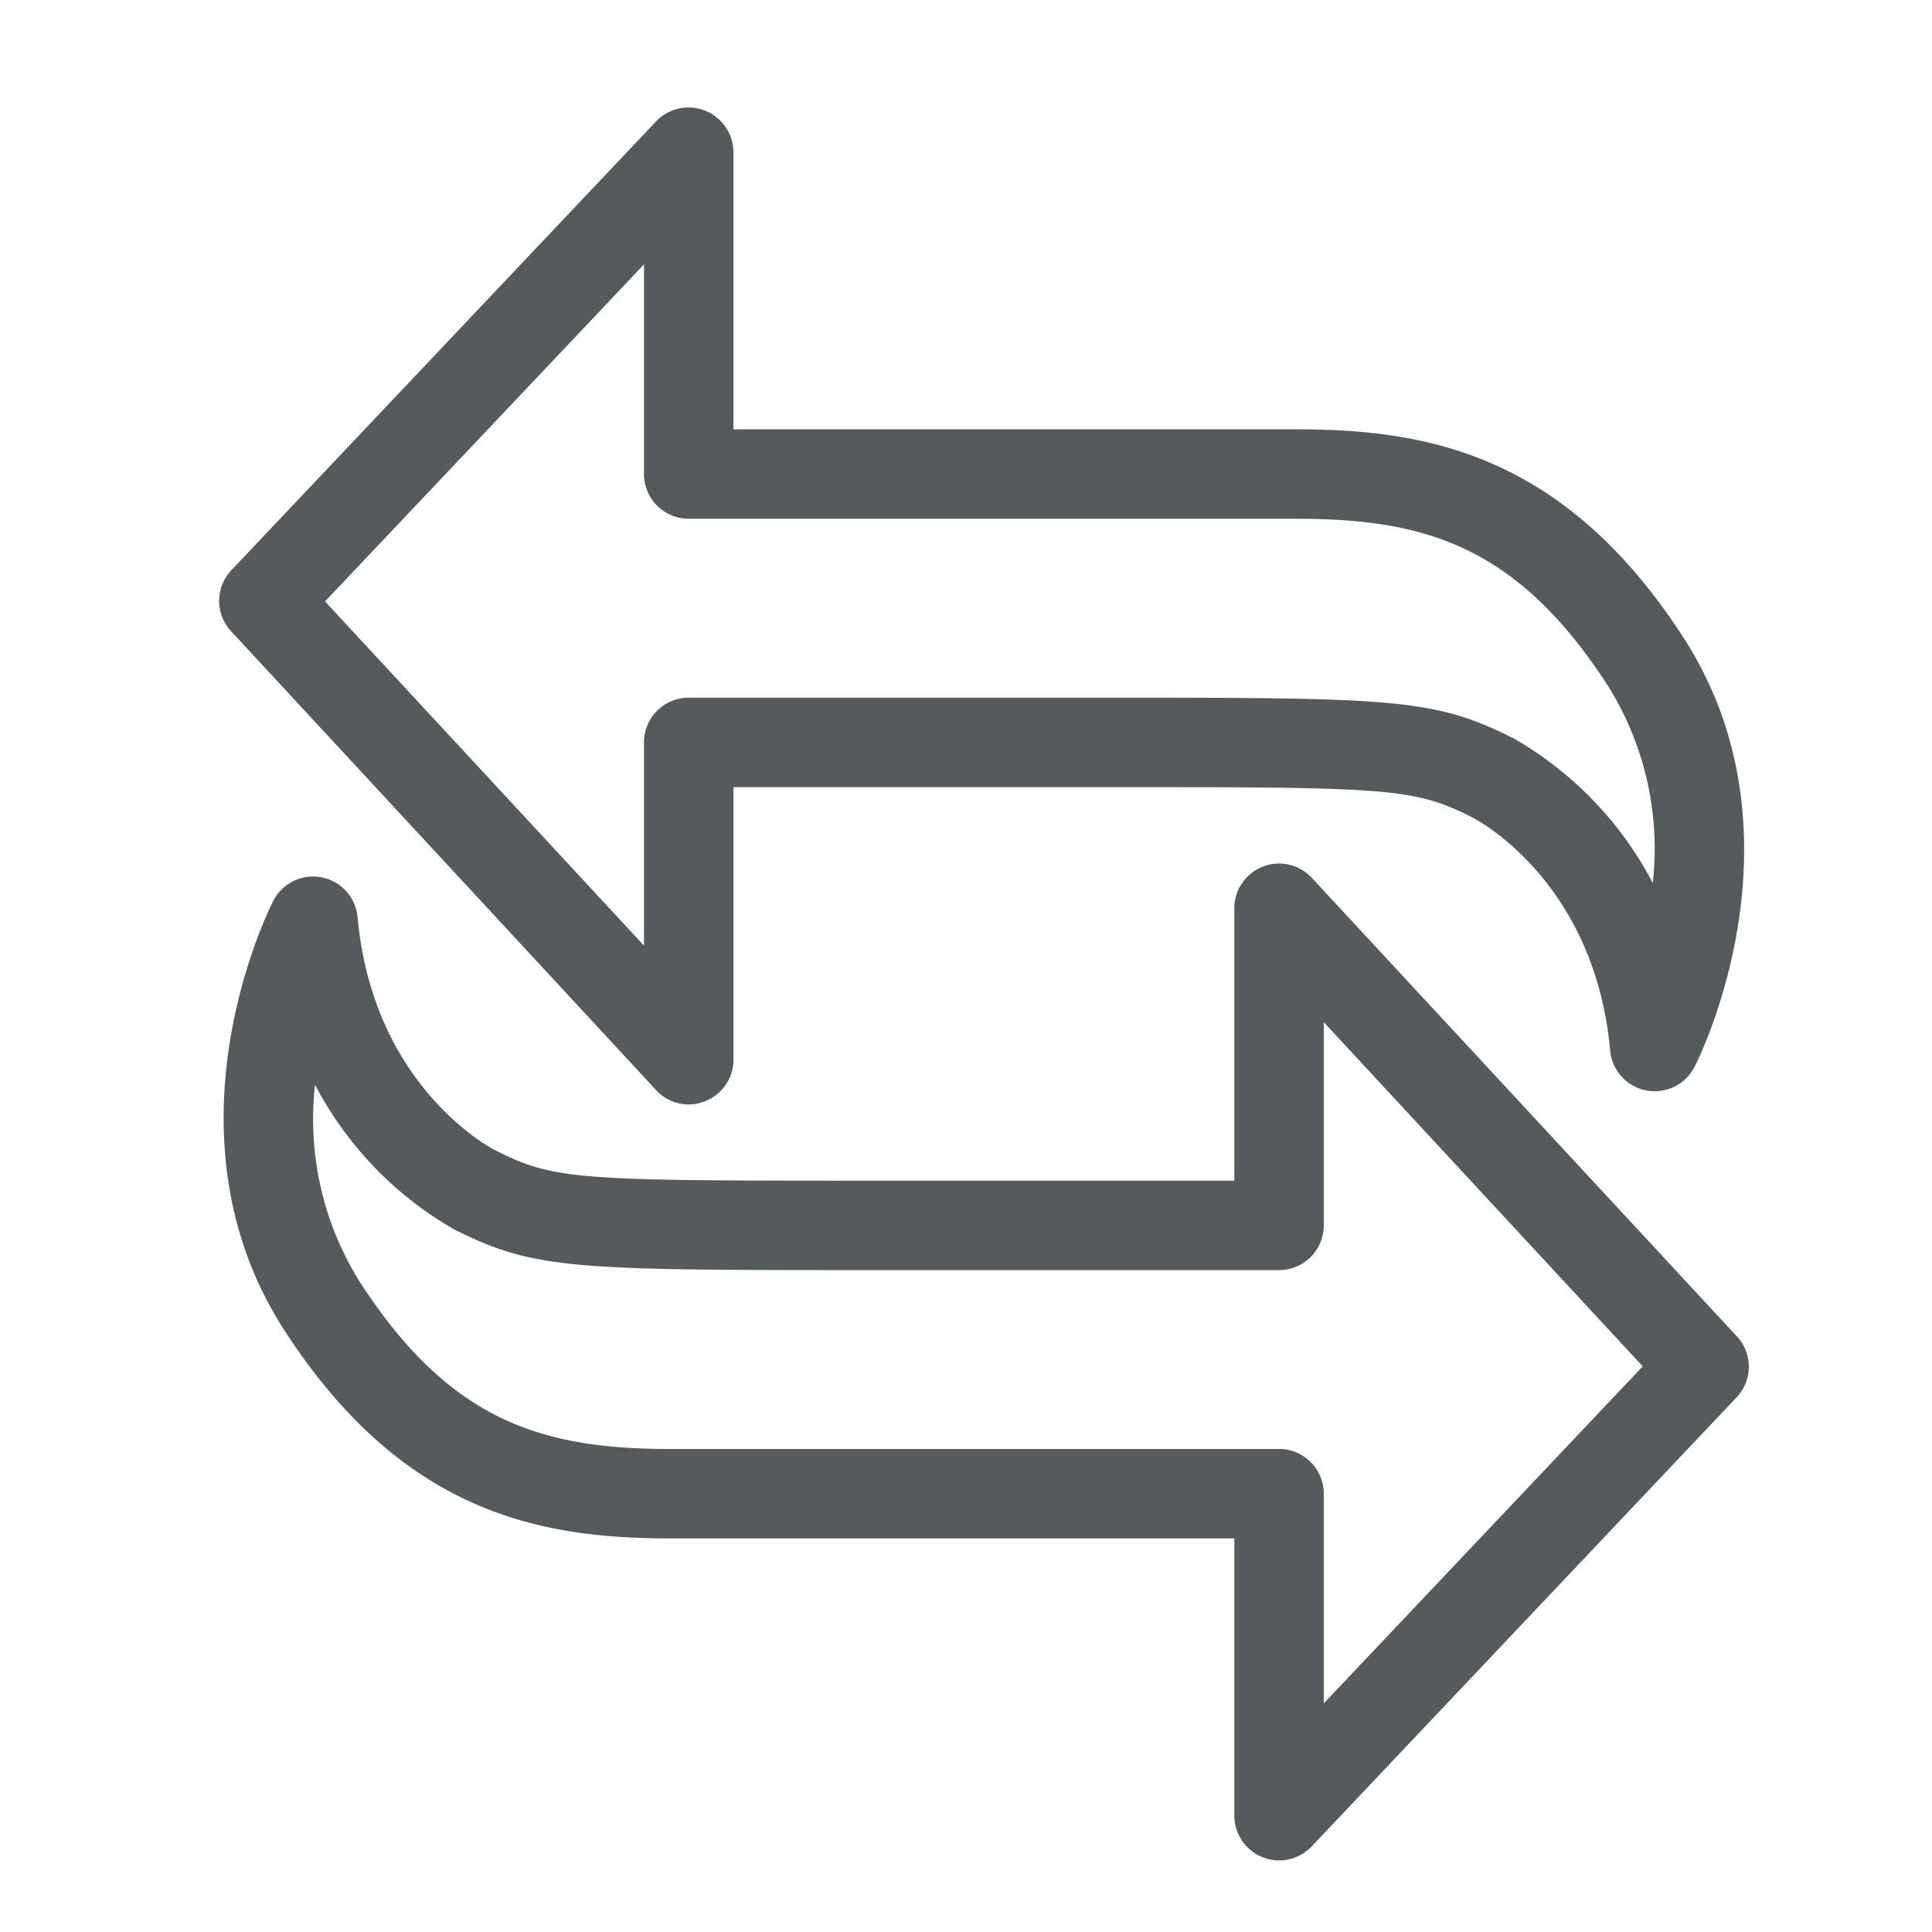 <svg id="圖層_1" data-name="圖層 1" xmlns="http://www.w3.org/2000/svg" viewBox="0 0 108 108"><defs><style>.cls-1{fill:#555b5d;}</style></defs><path class="cls-1" d="M36.67,60.93a2.47,2.47,0,0,0,1.83.81,2.38,2.38,0,0,0,.91-.18A2.49,2.49,0,0,0,41,59.24V44H60.87c16.77,0,18.12,0,21.5,1.73.27.14,6.79,3.61,7.64,13a2.5,2.5,0,0,0,4.72.9c.27-.52,6.48-13-.63-24C87.48,25.41,79.81,24,72.5,24H41V8.5a2.51,2.51,0,0,0-4.32-1.72L12.93,31.88a2.49,2.49,0,0,0,0,3.42ZM36,14.78V26.5A2.5,2.5,0,0,0,38.5,29h34c7.19,0,12.34,1.53,17.4,9.36a17.16,17.16,0,0,1,2.49,11,20,20,0,0,0-7.77-8.08C80.09,39,77.9,39,60.87,39H38.5A2.5,2.5,0,0,0,36,41.5V52.86L18.17,33.62Z"/><path class="cls-1" d="M97.09,74.7,73.33,49.07A2.5,2.5,0,0,0,69,50.76V66H49.13C32.36,66,31,66,27.63,64.27c-.27-.14-6.79-3.61-7.64-13a2.5,2.5,0,0,0-4.72-.9c-.27.52-6.48,13,.63,24C22.52,84.59,30.19,86,37.5,86H69v15.5a2.51,2.51,0,0,0,2.5,2.5,2.52,2.52,0,0,0,1.82-.78l23.75-25.1A2.49,2.49,0,0,0,97.09,74.7ZM74,95.22V83.5A2.5,2.5,0,0,0,71.5,81h-34c-7.19,0-12.34-1.53-17.4-9.36a17.16,17.16,0,0,1-2.49-11,20,20,0,0,0,7.77,8.08C29.91,71,32.1,71,49.13,71H71.5A2.5,2.5,0,0,0,74,68.5V57.14L91.83,76.38Z"/></svg>